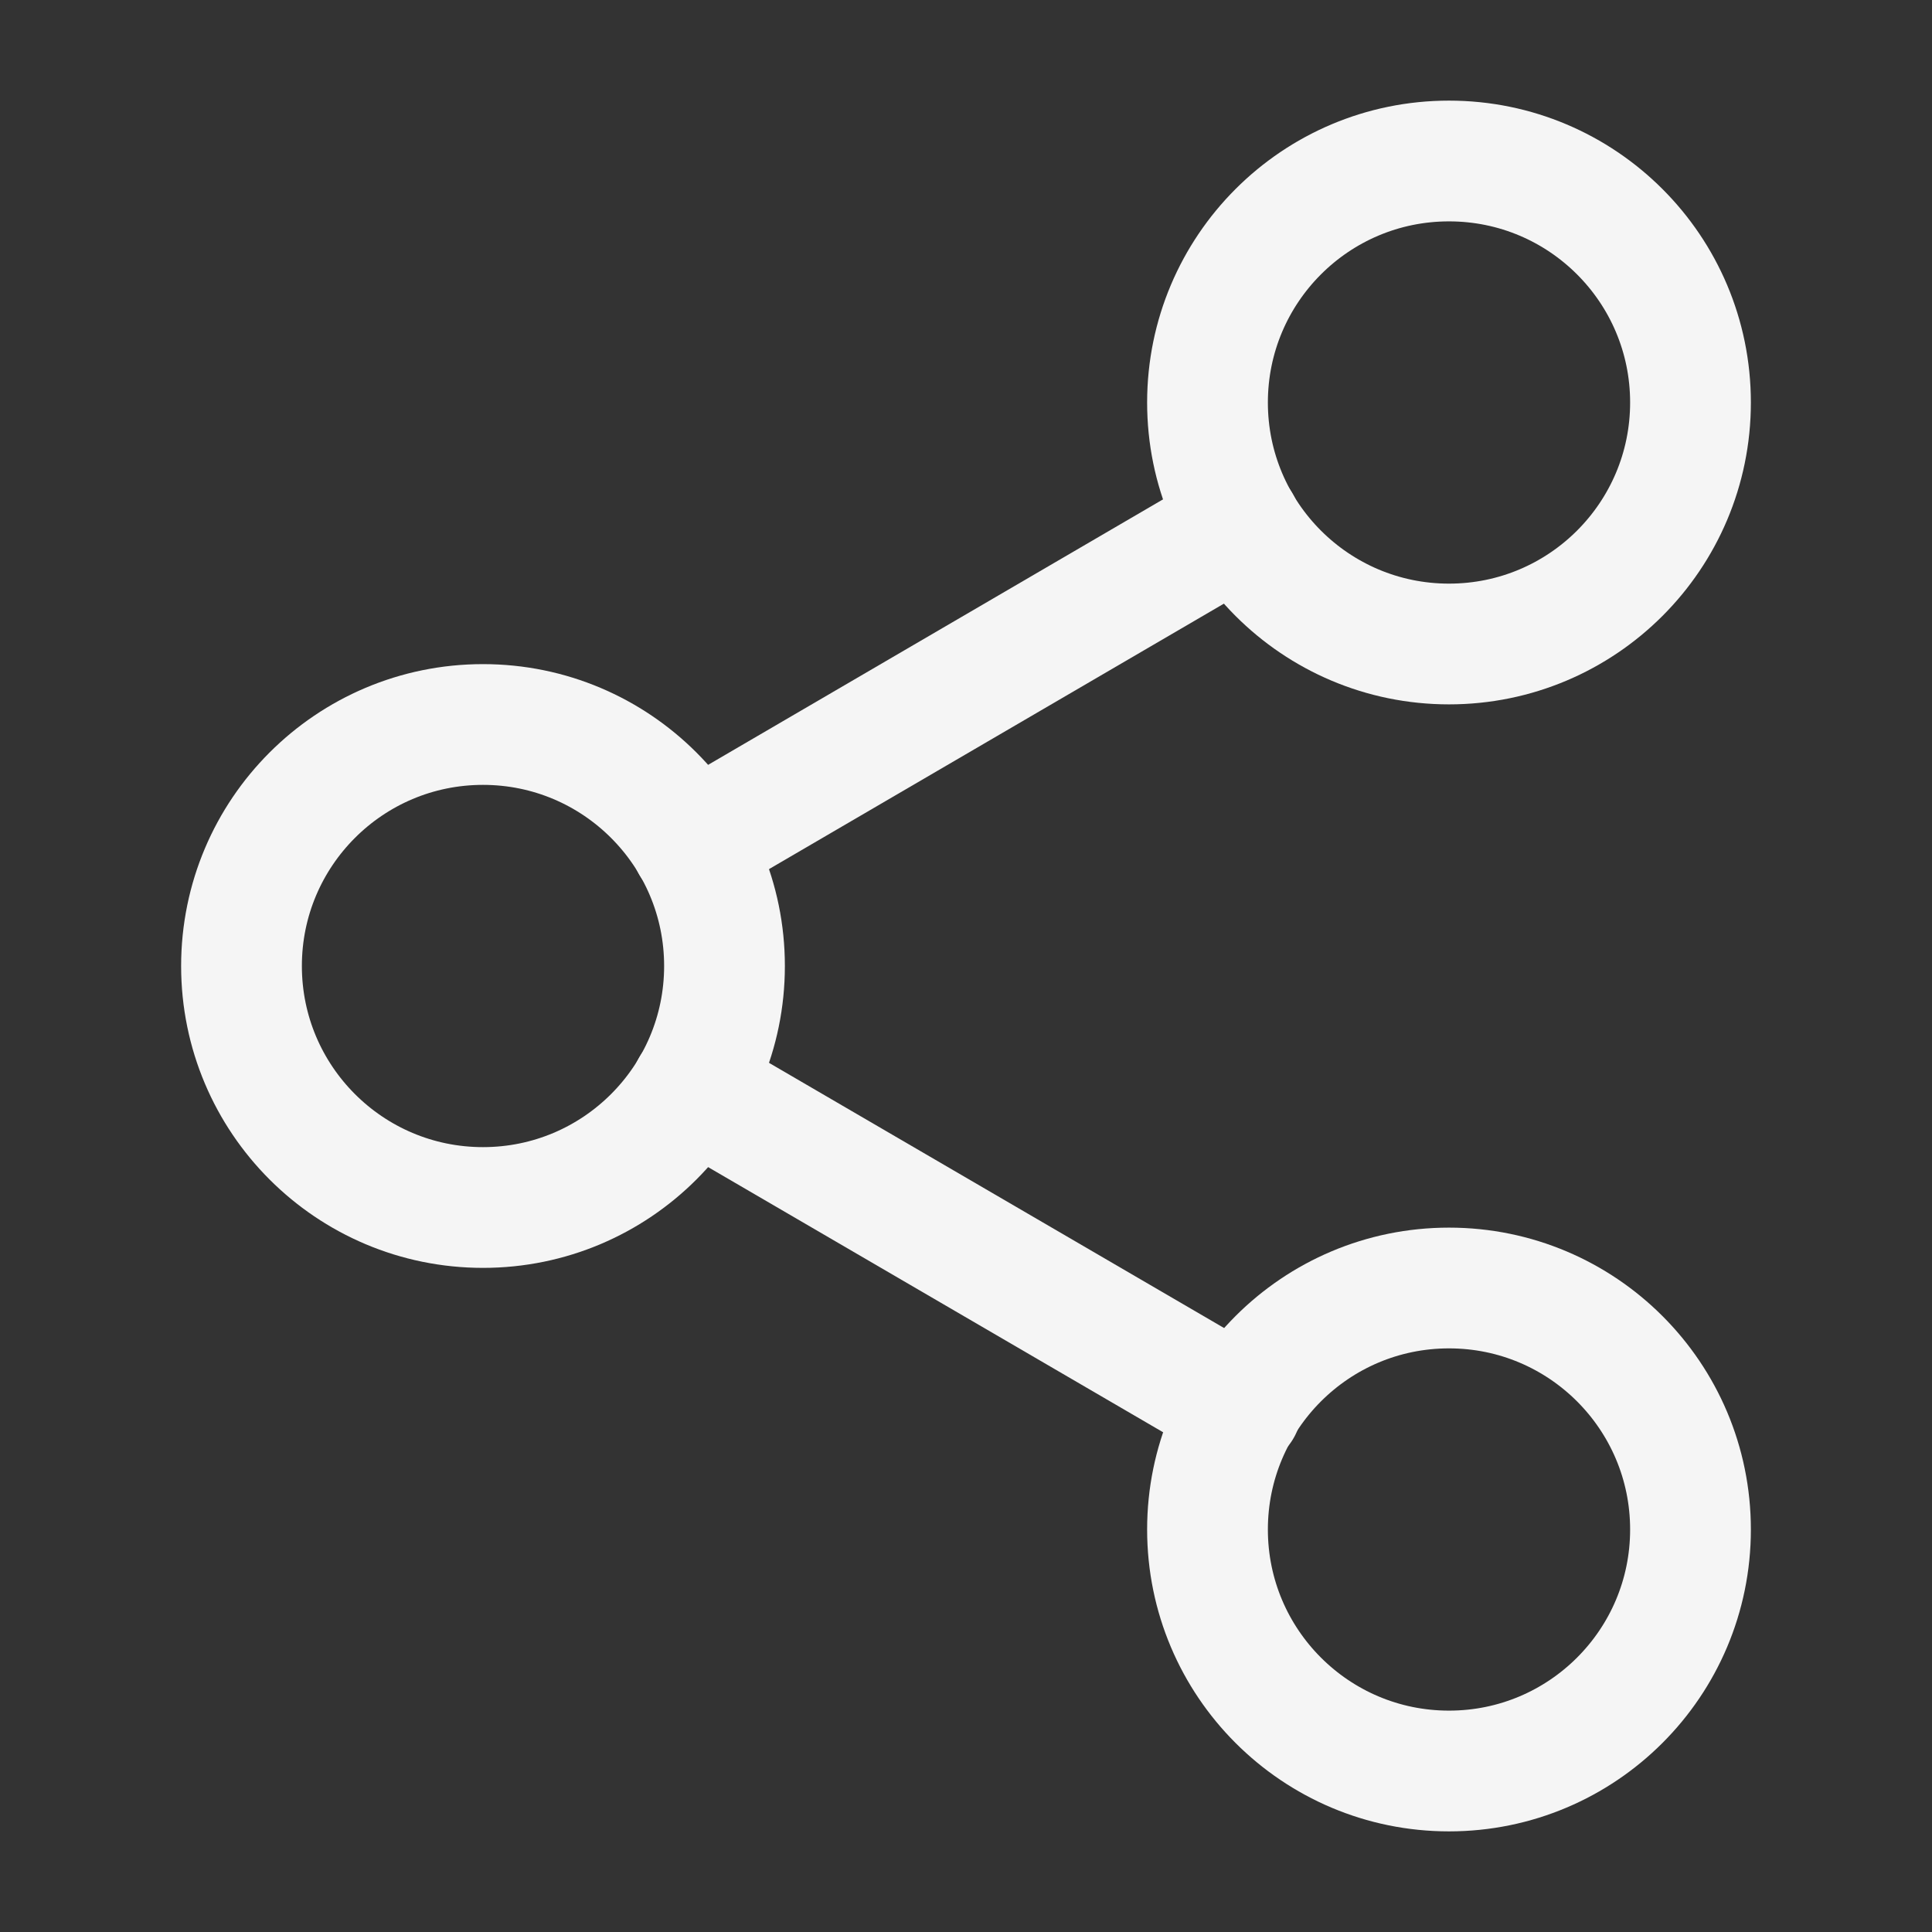<svg width="24" height="24" viewBox="0 0 24 24" fill="none" xmlns="http://www.w3.org/2000/svg">
<rect x="0" y="0" width="24" height="24" fill="#333333" stroke="none"/>
<path d="M18 8C19.657 8 21 6.657 21 5C21 3.343 19.657 2 18 2C16.343 2 15 3.343 15 5C15 6.657 16.343 8 18 8Z" stroke="#F5F5F5" stroke-width="1.5" stroke-linecap="round" stroke-linejoin="round"/>
<path d="M6 15C7.657 15 9 13.657 9 12C9 10.343 7.657 9 6 9C4.343 9 3 10.343 3 12C3 13.657 4.343 15 6 15Z" stroke="#F5F5F5" stroke-width="1.5" stroke-linecap="round" stroke-linejoin="round"/>
<path d="M18 22C19.657 22 21 20.657 21 19C21 17.343 19.657 16 18 16C16.343 16 15 17.343 15 19C15 20.657 16.343 22 18 22Z" stroke="#F5F5F5" stroke-width="1.5" stroke-linecap="round" stroke-linejoin="round"/>
<path d="M8.59 13.51L15.42 17.49" stroke="#F5F5F5" stroke-width="1.5" stroke-linecap="round" stroke-linejoin="round"/>
<path d="M15.41 6.51L8.59 10.49" stroke="#F5F5F5" stroke-width="1.5" stroke-linecap="round" stroke-linejoin="round"/>
</svg>
